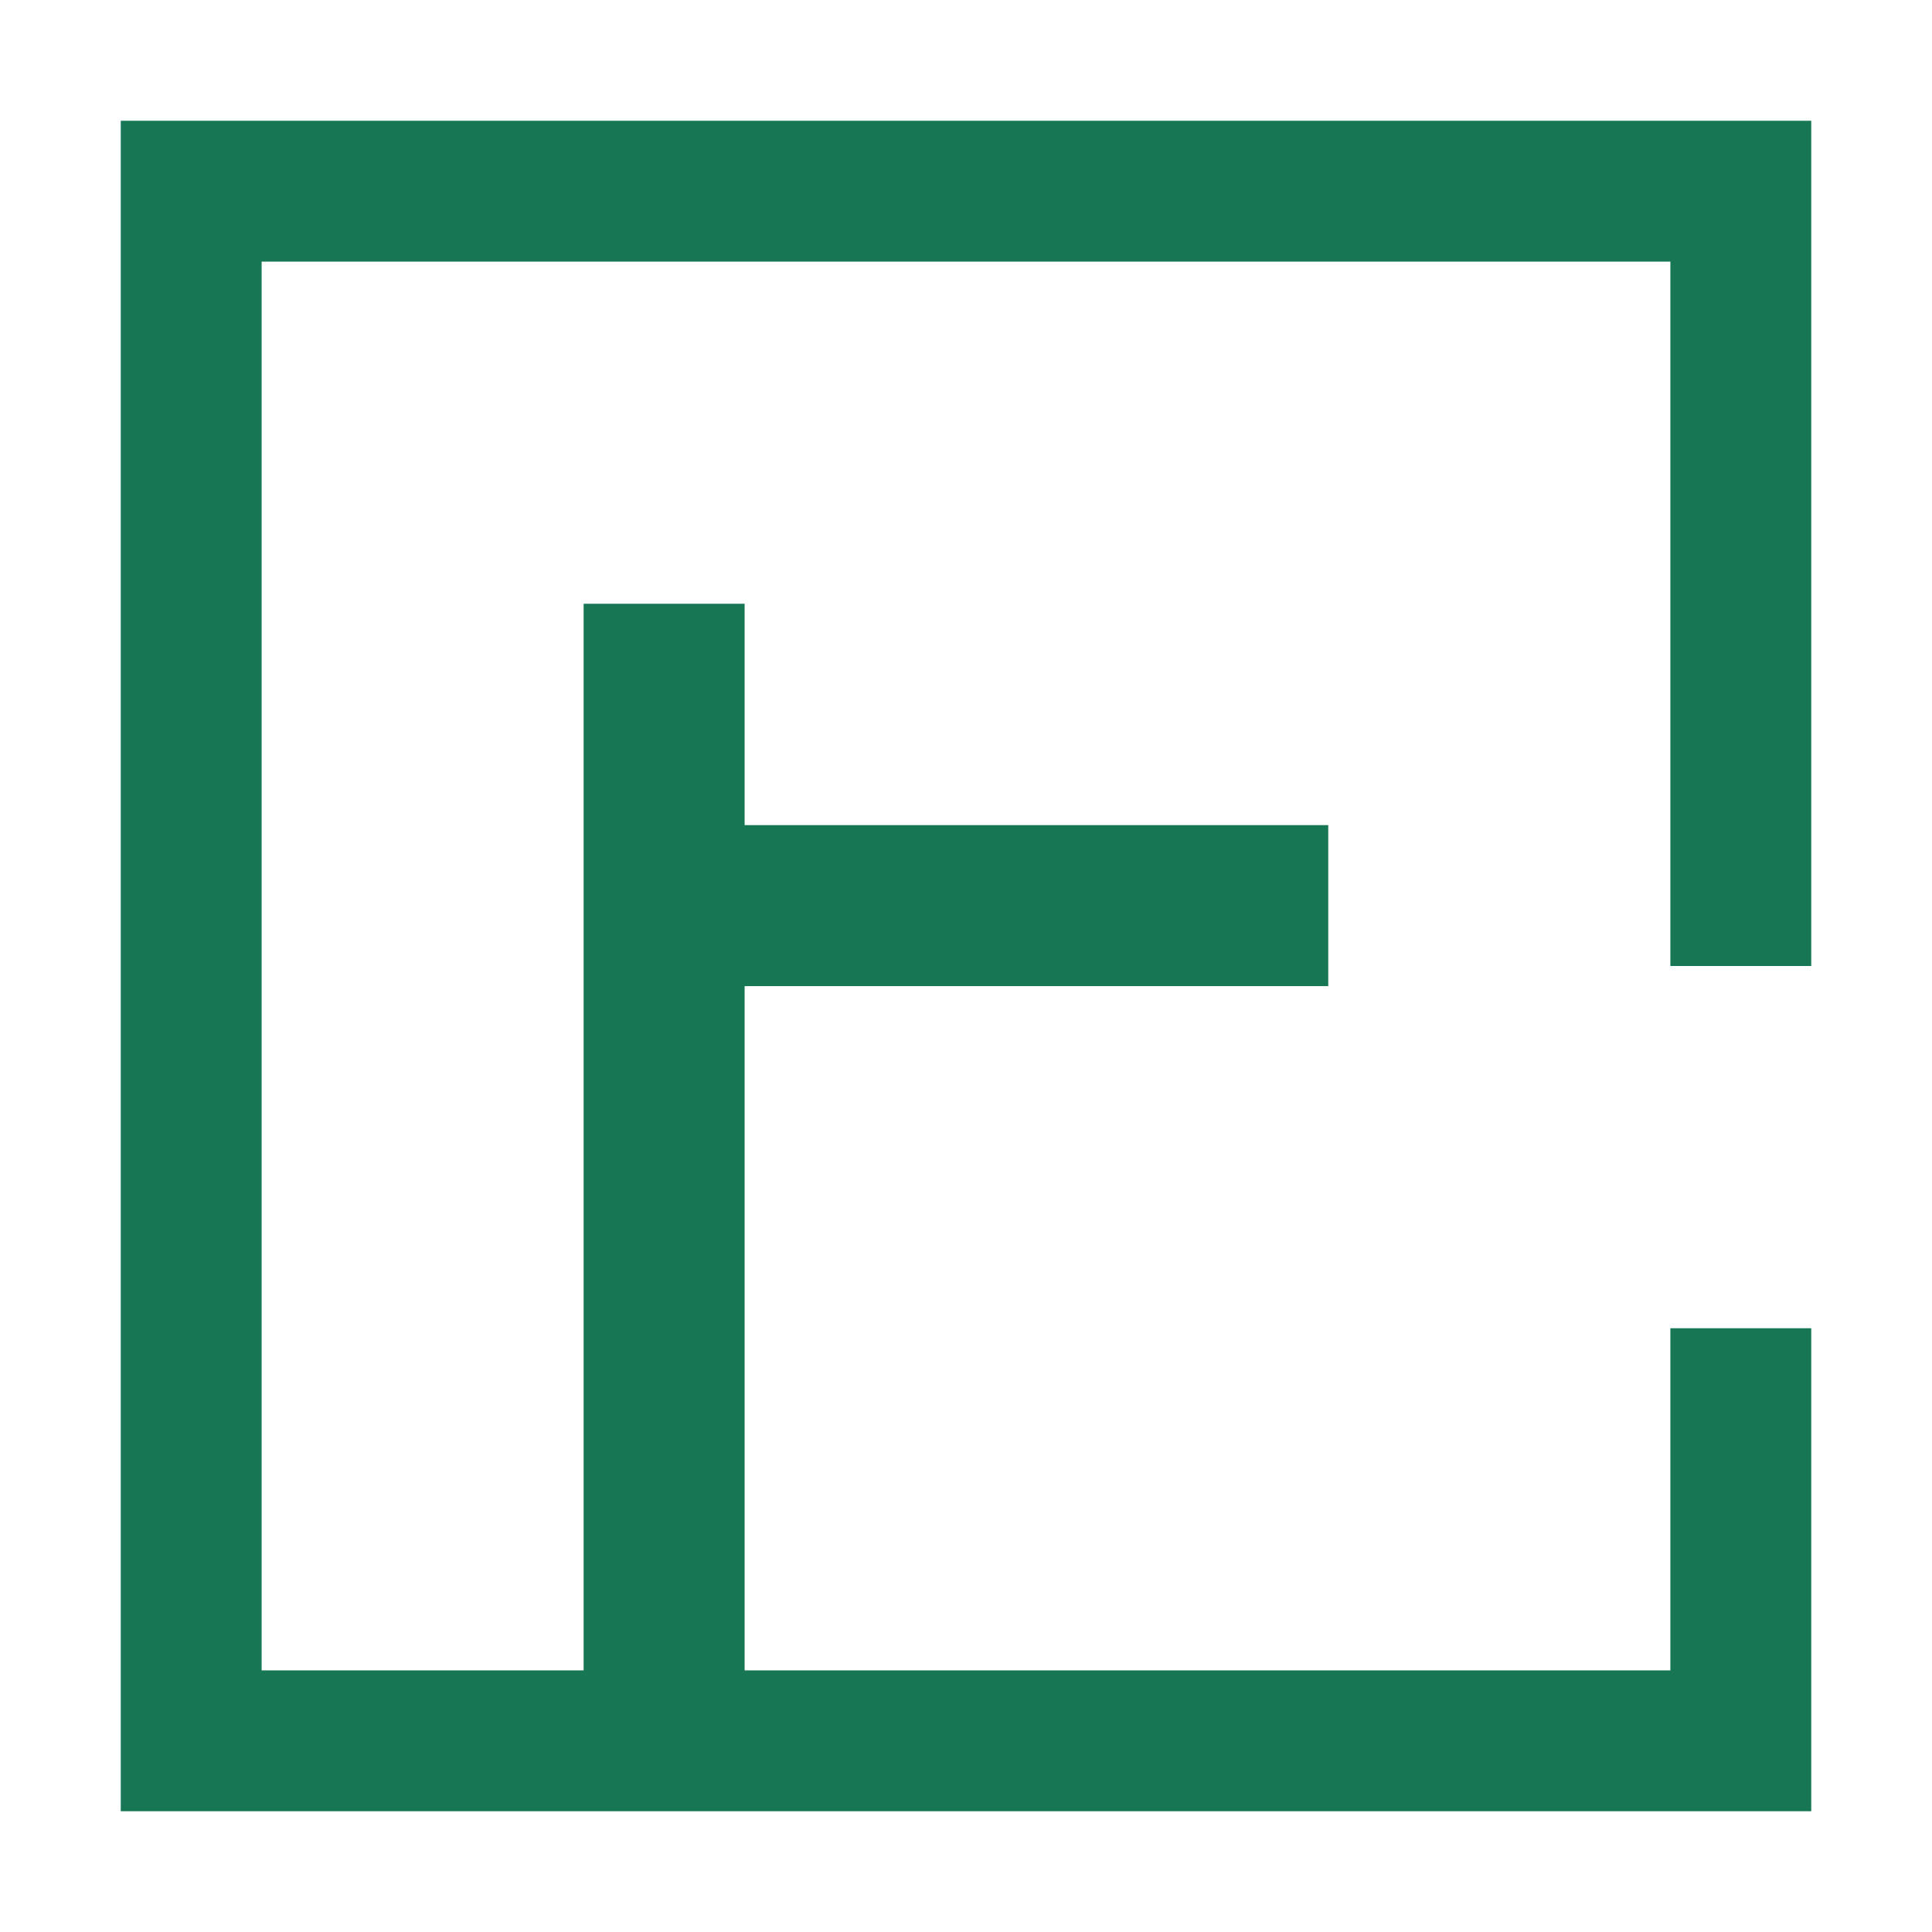<svg width="24" height="24" viewBox="0 0 24 24" fill="none" xmlns="http://www.w3.org/2000/svg">
<g clip-path="url(#clip0_2_558)">
<path d="M21.75 12V2.25H2.25V21.75H21.75V16.5" stroke="#177755" stroke-width="2" stroke-miterlimit="10"/>
<path d="M8.25 21.375V7.5" stroke="#177755" stroke-width="2" stroke-miterlimit="10"/>
<path d="M9 11.25H16.5" stroke="#177755" stroke-width="2" stroke-miterlimit="10"/>
</g>
<defs>
<clipPath id="clip0_2_558">
<rect width="21" height="21" fill="white" transform="translate(1.5 1.5)"/>
</clipPath>
</defs>
</svg>
